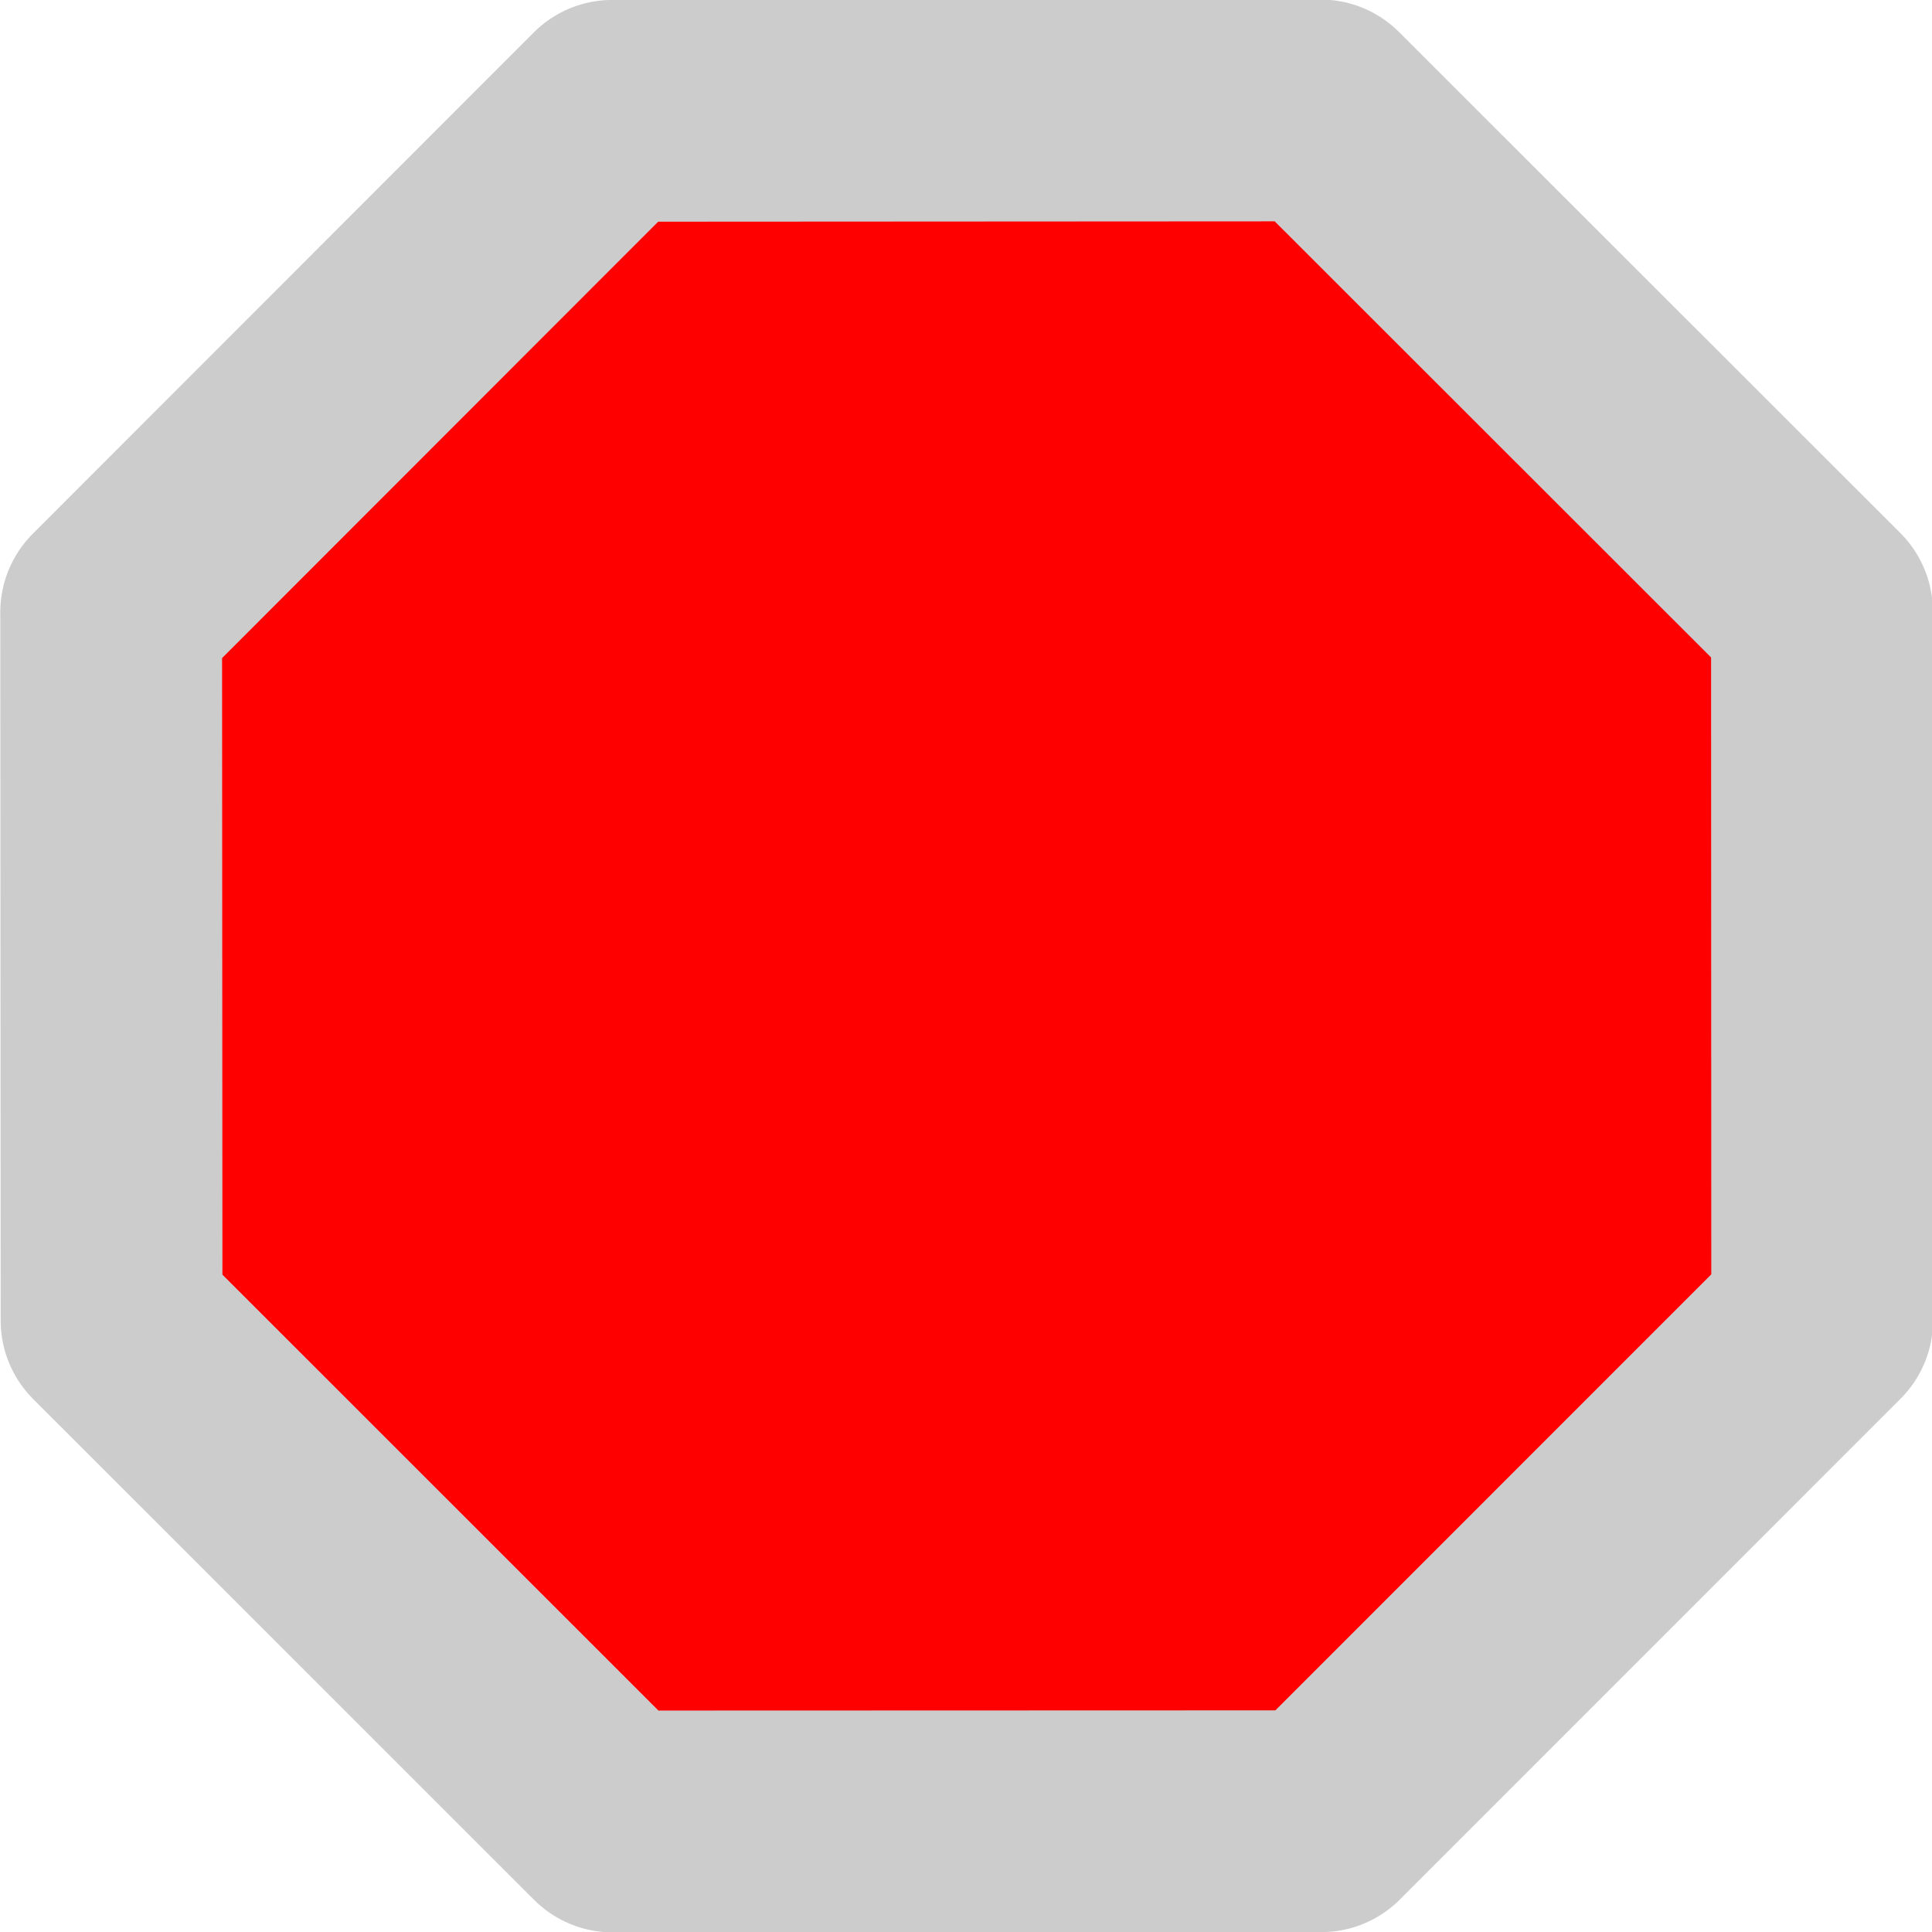 <?xml version="1.0" encoding="UTF-8" standalone="no"?>
<!-- Created with Inkscape (http://www.inkscape.org/) -->

<svg
   width="21"
   height="21"
   viewBox="0 0 5.556 5.556"
   version="1.1"
   id="svg5"
   xmlns="http://www.w3.org/2000/svg"
   xmlns:svg="http://www.w3.org/2000/svg">
  <defs
     id="defs2" />
  <g
     id="layer1">
    <path
       style="fill:#ff0000;fill-opacity:1;stroke:#cccccc;stroke-width:0.529;stroke-linejoin:round;stroke-opacity:1"
       id="path962"
       d="M 4.256,1.796 3.609,3.357 2.047,4.004 0.486,3.357 -0.161,1.796 0.486,0.234 2.047,-0.413 3.609,0.234 Z"
       transform="matrix(1.114,0.461,-0.461,1.114,1.327,-0.166)" />
  </g>
</svg>
